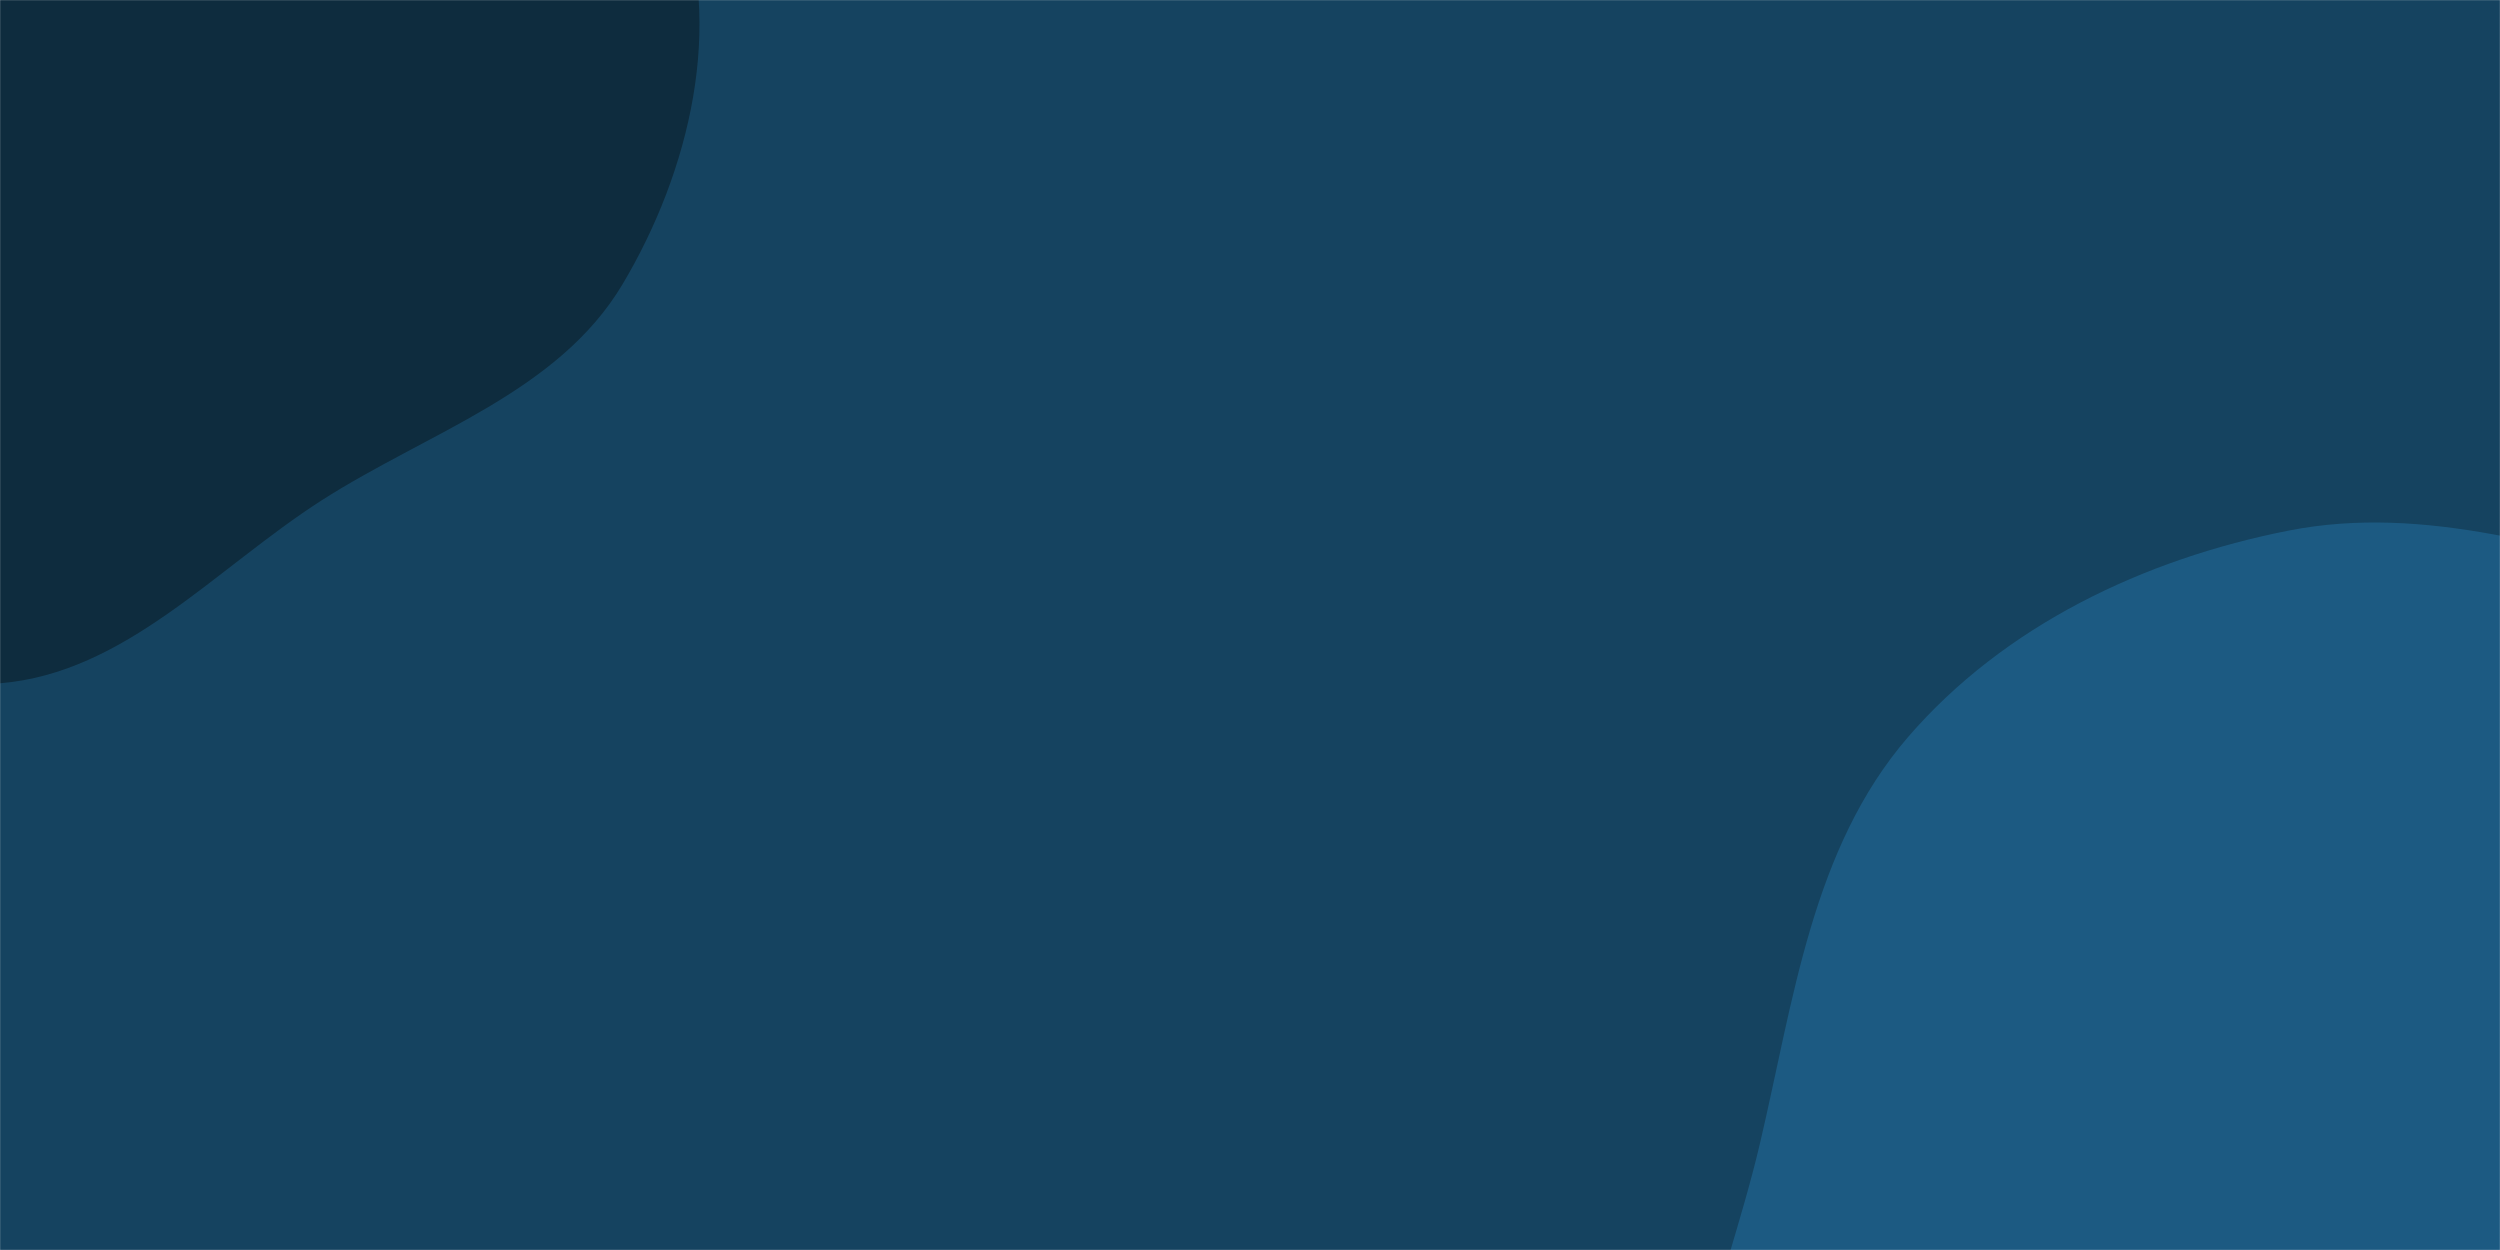 <svg xmlns="http://www.w3.org/2000/svg" version="1.1" xmlns:xlink="http://www.w3.org/1999/xlink" xmlns:svgjs="http://svgjs.com/svgjs" width="2000" height="1000" preserveAspectRatio="none" viewBox="0 0 2000 1000"><g mask="url(&quot;#SvgjsMask1118&quot;)" fill="none"><rect width="2000" height="1000" x="0" y="0" fill="rgba(21, 67, 96, 1)"></rect><path d="M0,546.627C100.351,538.34,172.49,454.647,257.265,400.313C342.163,345.9,446.393,314.06,498.017,227.437C551.768,137.245,580.067,19.996,542.305,-77.972C505.465,-173.549,372.712,-187.465,307.609,-266.545C239.78,-348.936,253.063,-491.79,159.446,-543.025C66.155,-594.081,-50.844,-550.532,-152.145,-518.159C-251.611,-486.372,-366.929,-452.254,-414.87,-359.487C-462.391,-267.532,-375.797,-158.603,-390.88,-56.2C-406.049,46.787,-522.848,127.155,-501.554,229.052C-480.315,330.684,-373.823,389.639,-286.101,445.183C-198.846,500.432,-102.926,555.126,0,546.627" fill="#0e2c3e"></path><path d="M2000 1562.015C2128.793 1570.641 2260.359 1641.001 2378.451 1588.882 2500.221 1535.14 2598.172 1416.005 2625.835 1285.809 2652.413 1160.722 2543.942 1050.825 2519.442 925.315 2496.676 808.691 2561.152 670.819 2487.572 577.516 2414.028 484.259 2272.577 492.573 2156.911 465.609 2048.068 440.236 1940.665 402.886 1831.006 424.46 1715.339 447.216 1603.432 500.389 1526.43 589.649 1449.506 678.818 1434.913 800.242 1407.94 914.875 1378.35 1040.631 1314.142 1171.413 1361.238 1291.713 1408.757 1413.091 1532.74 1489.483 1652.782 1540.281 1761.787 1586.408 1881.902 1554.106 2000 1562.015" fill="#1c5a82"></path></g><defs><mask id="SvgjsMask1118"><rect width="2000" height="1000" fill="#ffffff"></rect></mask></defs></svg>
